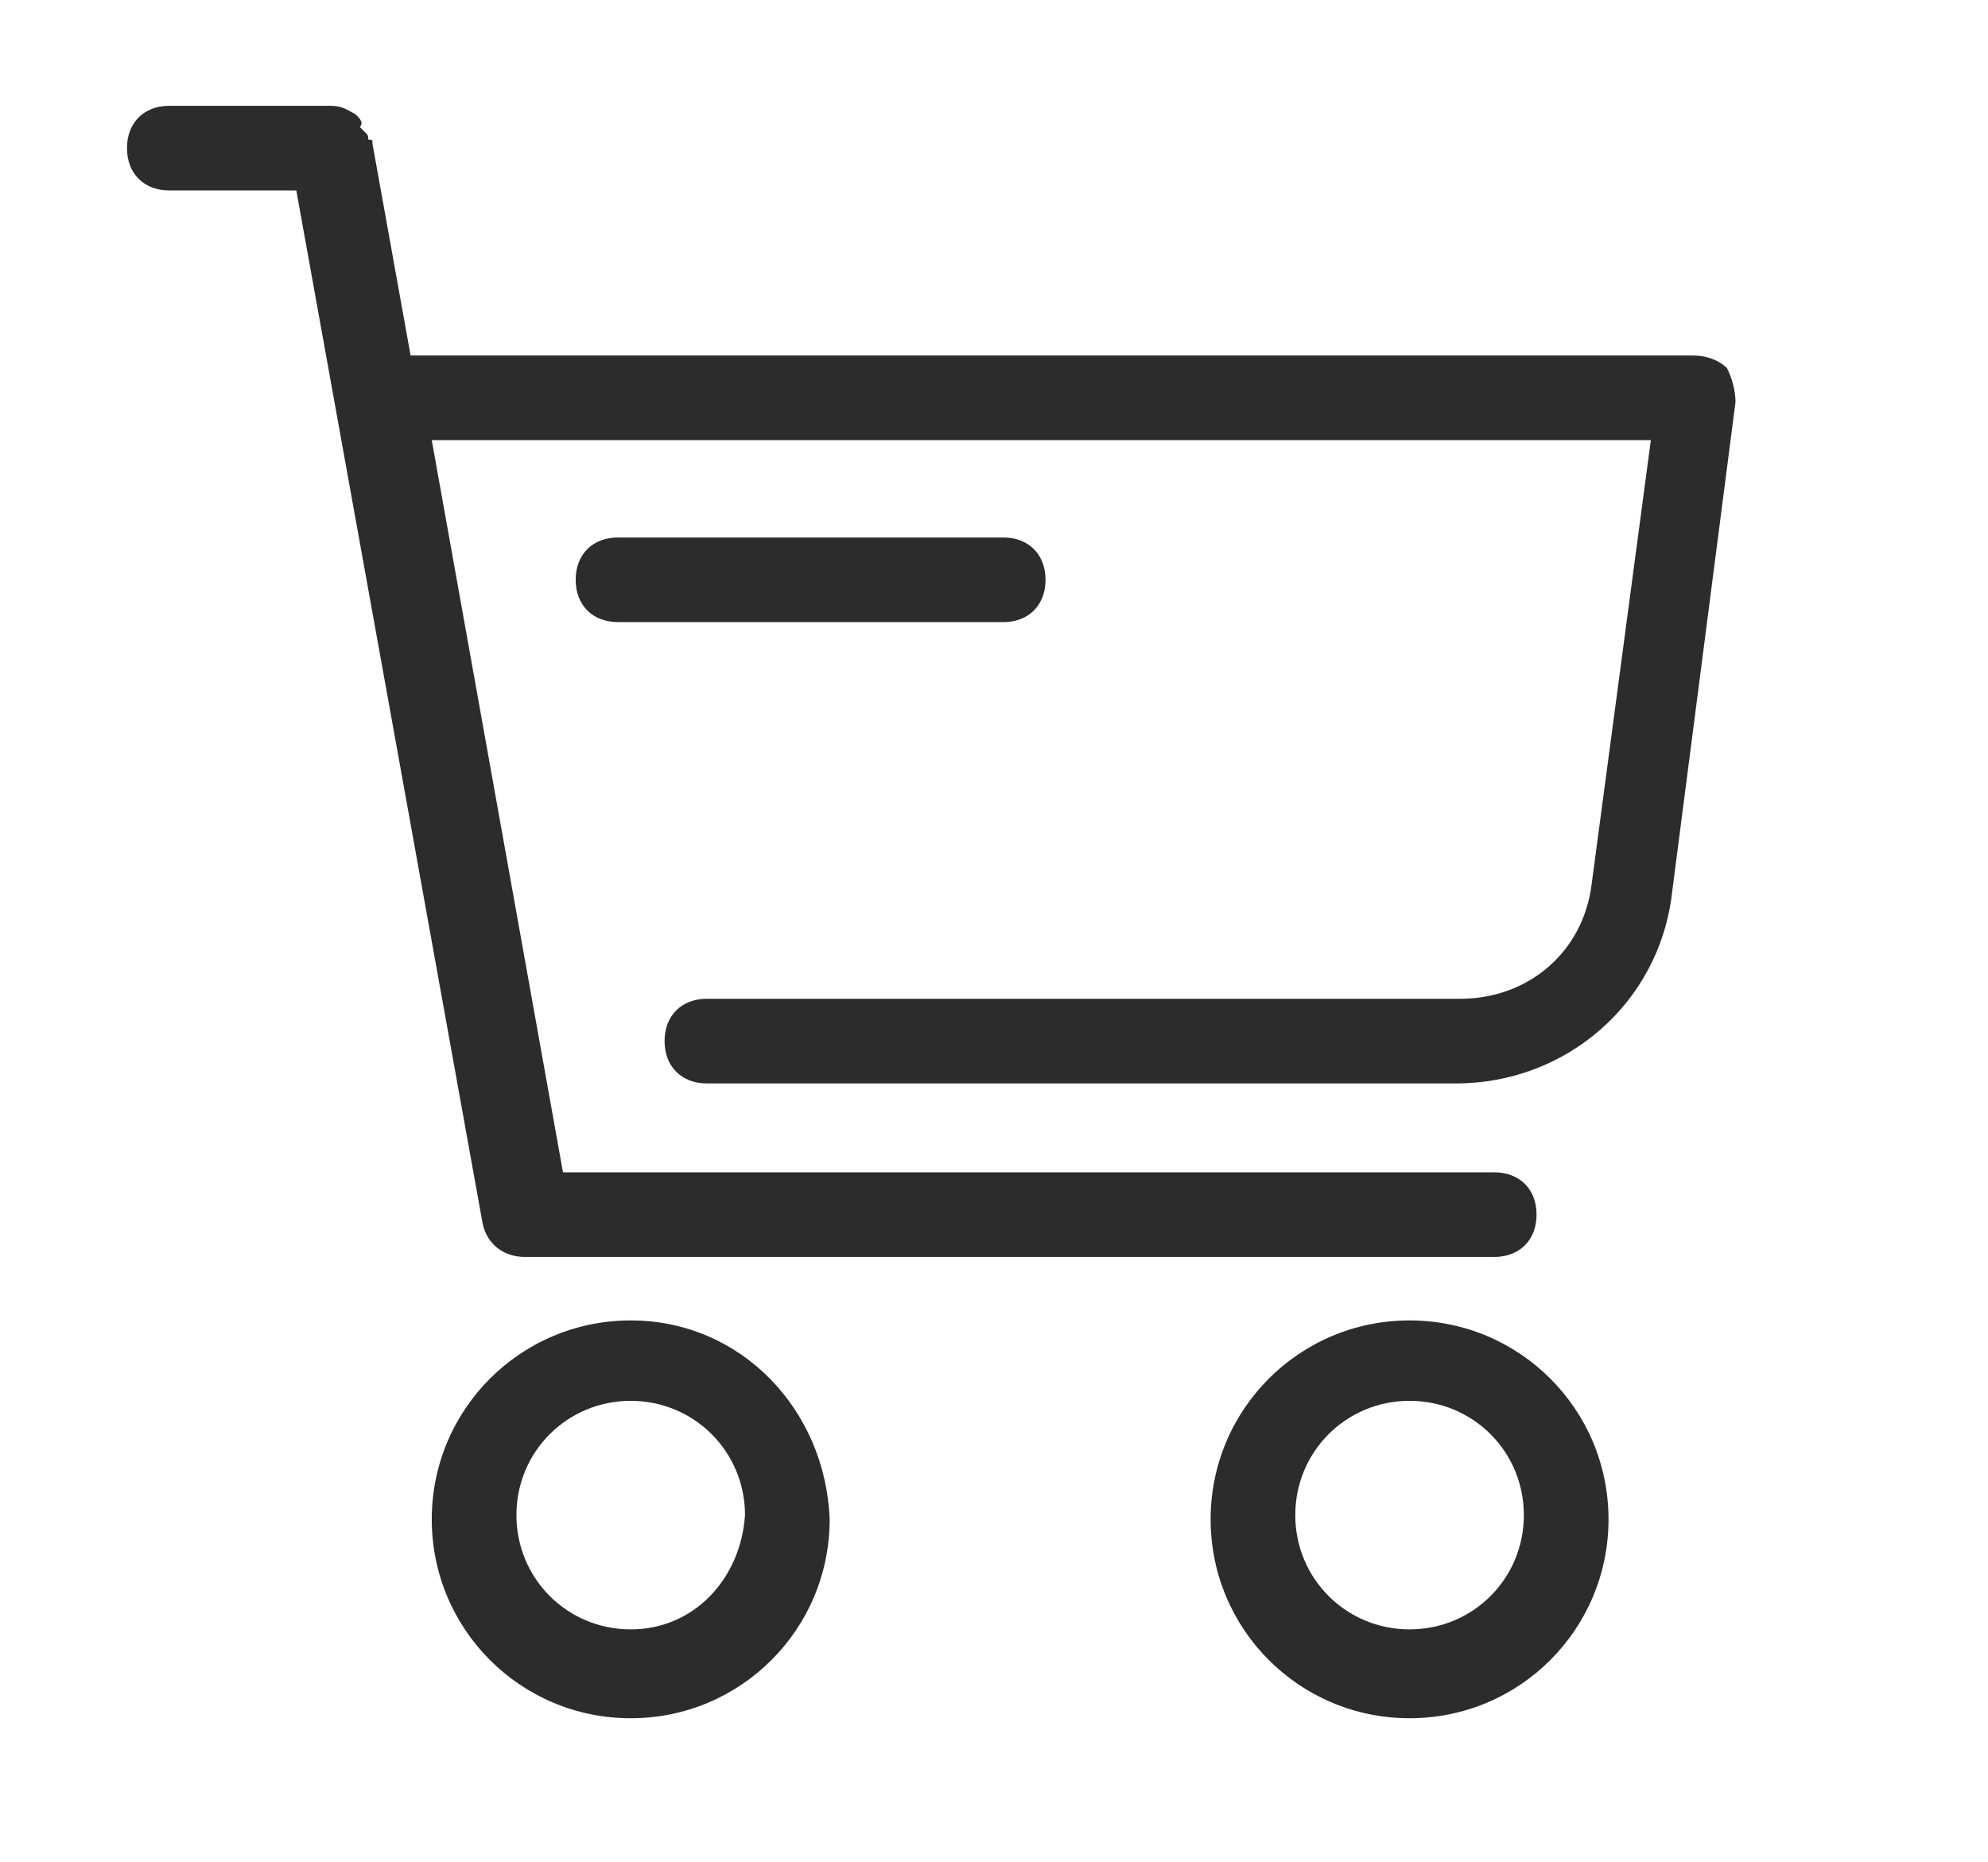 <?xml version="1.0" standalone="no"?><!DOCTYPE svg PUBLIC "-//W3C//DTD SVG 1.1//EN" "http://www.w3.org/Graphics/SVG/1.1/DTD/svg11.dtd"><svg t="1570452895494" class="icon" viewBox="0 0 1093 1024" version="1.1" xmlns="http://www.w3.org/2000/svg" p-id="4027" xmlns:xlink="http://www.w3.org/1999/xlink" width="213.477" height="200"><defs><style type="text/css"></style></defs><path d="M949.527 202.473c-4.655-4.655-11.636-6.982-18.618-6.982H225.745l-20.945-116.364c0-2.327 0-2.327-2.327-2.327 0-2.327 0-2.327-2.327-4.655L197.818 69.818c2.327-2.327 0-4.655-2.327-6.982-4.655-2.327-6.982-4.655-13.964-4.655H93.091c-13.964 0-23.273 9.309-23.273 23.273s9.309 23.273 23.273 23.273h69.818l102.4 567.855c2.327 11.636 11.636 18.618 23.273 18.618h532.945c13.964 0 23.273-9.309 23.273-23.273s-9.309-23.273-23.273-23.273h-512l-72.145-402.618H907.636l-32.582 244.364c-4.655 37.236-34.909 62.836-72.145 62.836H388.655c-13.964 0-23.273 9.309-23.273 23.273s9.309 23.273 23.273 23.273h411.927c60.509 0 111.709-44.218 118.691-104.727L954.182 221.091c0-6.982-2.327-13.964-4.655-18.618zM346.764 726.109c-60.509 0-109.382 48.873-109.382 109.382s48.873 109.382 109.382 109.382 109.382-48.873 109.382-109.382c-2.327-60.509-48.873-109.382-109.382-109.382z m0 169.891c-34.909 0-62.836-27.927-62.836-62.836 0-34.909 27.927-62.836 62.836-62.836s62.836 27.927 62.836 62.836c-2.327 34.909-27.927 62.836-62.836 62.836zM774.982 726.109c-60.509 0-109.382 48.873-109.382 109.382s48.873 109.382 109.382 109.382 109.382-48.873 109.382-109.382-48.873-109.382-109.382-109.382z m0 169.891c-34.909 0-62.836-27.927-62.836-62.836 0-34.909 27.927-62.836 62.836-62.836s62.836 27.927 62.836 62.836c0 34.909-27.927 62.836-62.836 62.836z" fill="#2c2c2c" p-id="4028"></path><path d="M574.836 318.836c0-13.964-9.309-23.273-23.273-23.273h-211.782c-13.964 0-23.273 9.309-23.273 23.273s9.309 23.273 23.273 23.273h211.782c13.964 0 23.273-9.309 23.273-23.273z" fill="#2c2c2c" p-id="4029"></path></svg>
